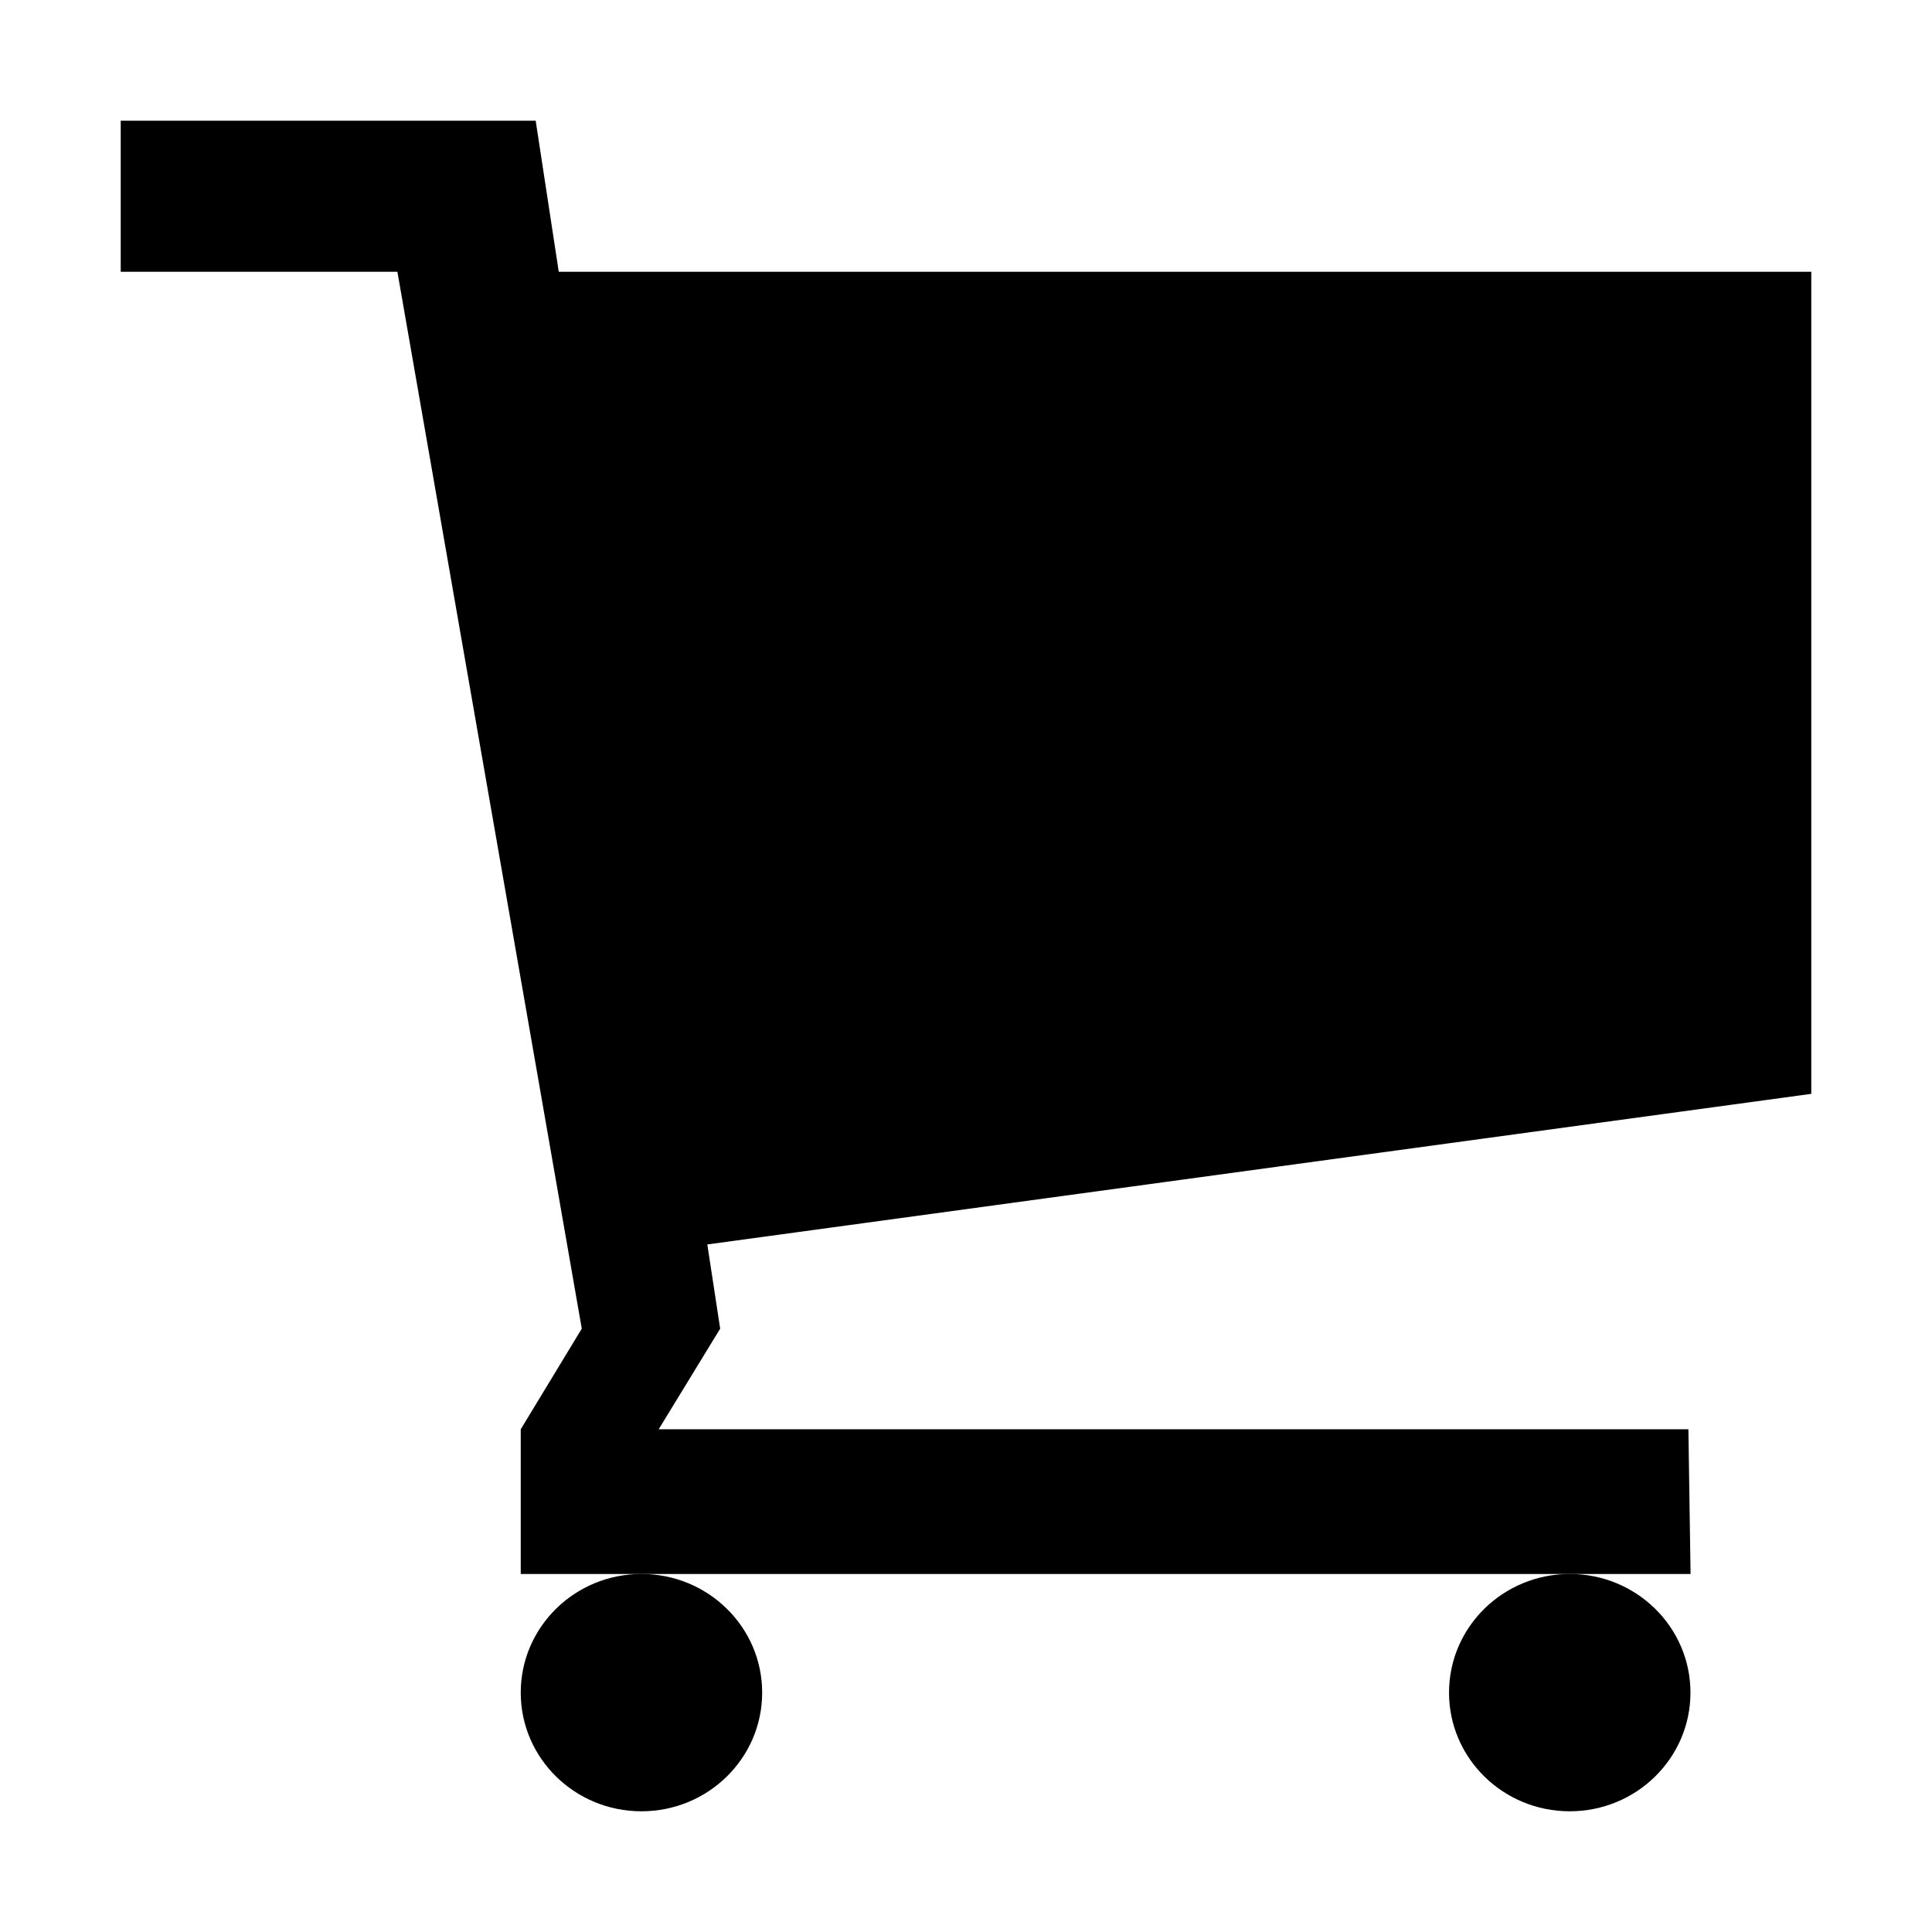 <?xml version="1.0" encoding="UTF-8" standalone="no"?>
<!-- Created with Inkscape (http://www.inkscape.org/) -->

<svg
   width="64"
   height="64"
   viewBox="0 0 16.933 16.933"
   version="1.1"
   id="svg5"
   inkscape:version="1.2.1 (0b8a7e5fb6, 2022-09-14, custom)"
   sodipodi:docname="shop.svg"
   xmlns:inkscape="http://www.inkscape.org/namespaces/inkscape"
   xmlns:sodipodi="http://sodipodi.sourceforge.net/DTD/sodipodi-0.dtd"
   xmlns="http://www.w3.org/2000/svg"
   xmlns:svg="http://www.w3.org/2000/svg">
  <sodipodi:namedview
     id="namedview7"
     pagecolor="#ffffff"
     bordercolor="#000000"
     borderopacity="0.25"
     inkscape:showpageshadow="2"
     inkscape:pageopacity="0.0"
     inkscape:pagecheckerboard="0"
     inkscape:deskcolor="#d1d1d1"
     inkscape:document-units="mm"
     showgrid="false"
     inkscape:zoom="3.9710672"
     inkscape:cx="-18.382968"
     inkscape:cy="56.156189"
     inkscape:window-width="1452"
     inkscape:window-height="991"
     inkscape:window-x="26"
     inkscape:window-y="23"
     inkscape:window-maximized="0"
     inkscape:current-layer="layer1" />
  <defs
     id="defs2" />
  <g
     inkscape:label="Layer 1"
     inkscape:groupmode="layer"
     id="layer1">
    <path
       style="fill:#000000;stroke:#000000;stroke-width:0"
       d="M 4.83,2.382 H 15.875 V 9.587 L 6.177,10.91 Z"
       id="path113"
       sodipodi:nodetypes="ccccc" />
    <path
       style="fill:#000000;stroke:#000000;stroke-width:0"
       d="M 3.483,2.382 H 1.058 V 1.058 H 4.695 L 6.312,11.645 5.773,12.527 h 9.025 l 0.019,1.268 -10.253,1e-6 v -1.268 l 0.535,-0.882 z"
       id="path115"
       sodipodi:nodetypes="cccccccccccc" />
    <ellipse
       style="fill:#000000;stroke:#000000;stroke-width:0"
       id="path169"
       cx="5.622"
       cy="14.835"
       rx="1.058"
       ry="1.04" />
    <ellipse
       style="fill:#000000;stroke:#000000;stroke-width:0"
       id="path171"
       cx="13.758"
       cy="14.835"
       rx="1.058"
       ry="1.04" />
  </g>
</svg>
